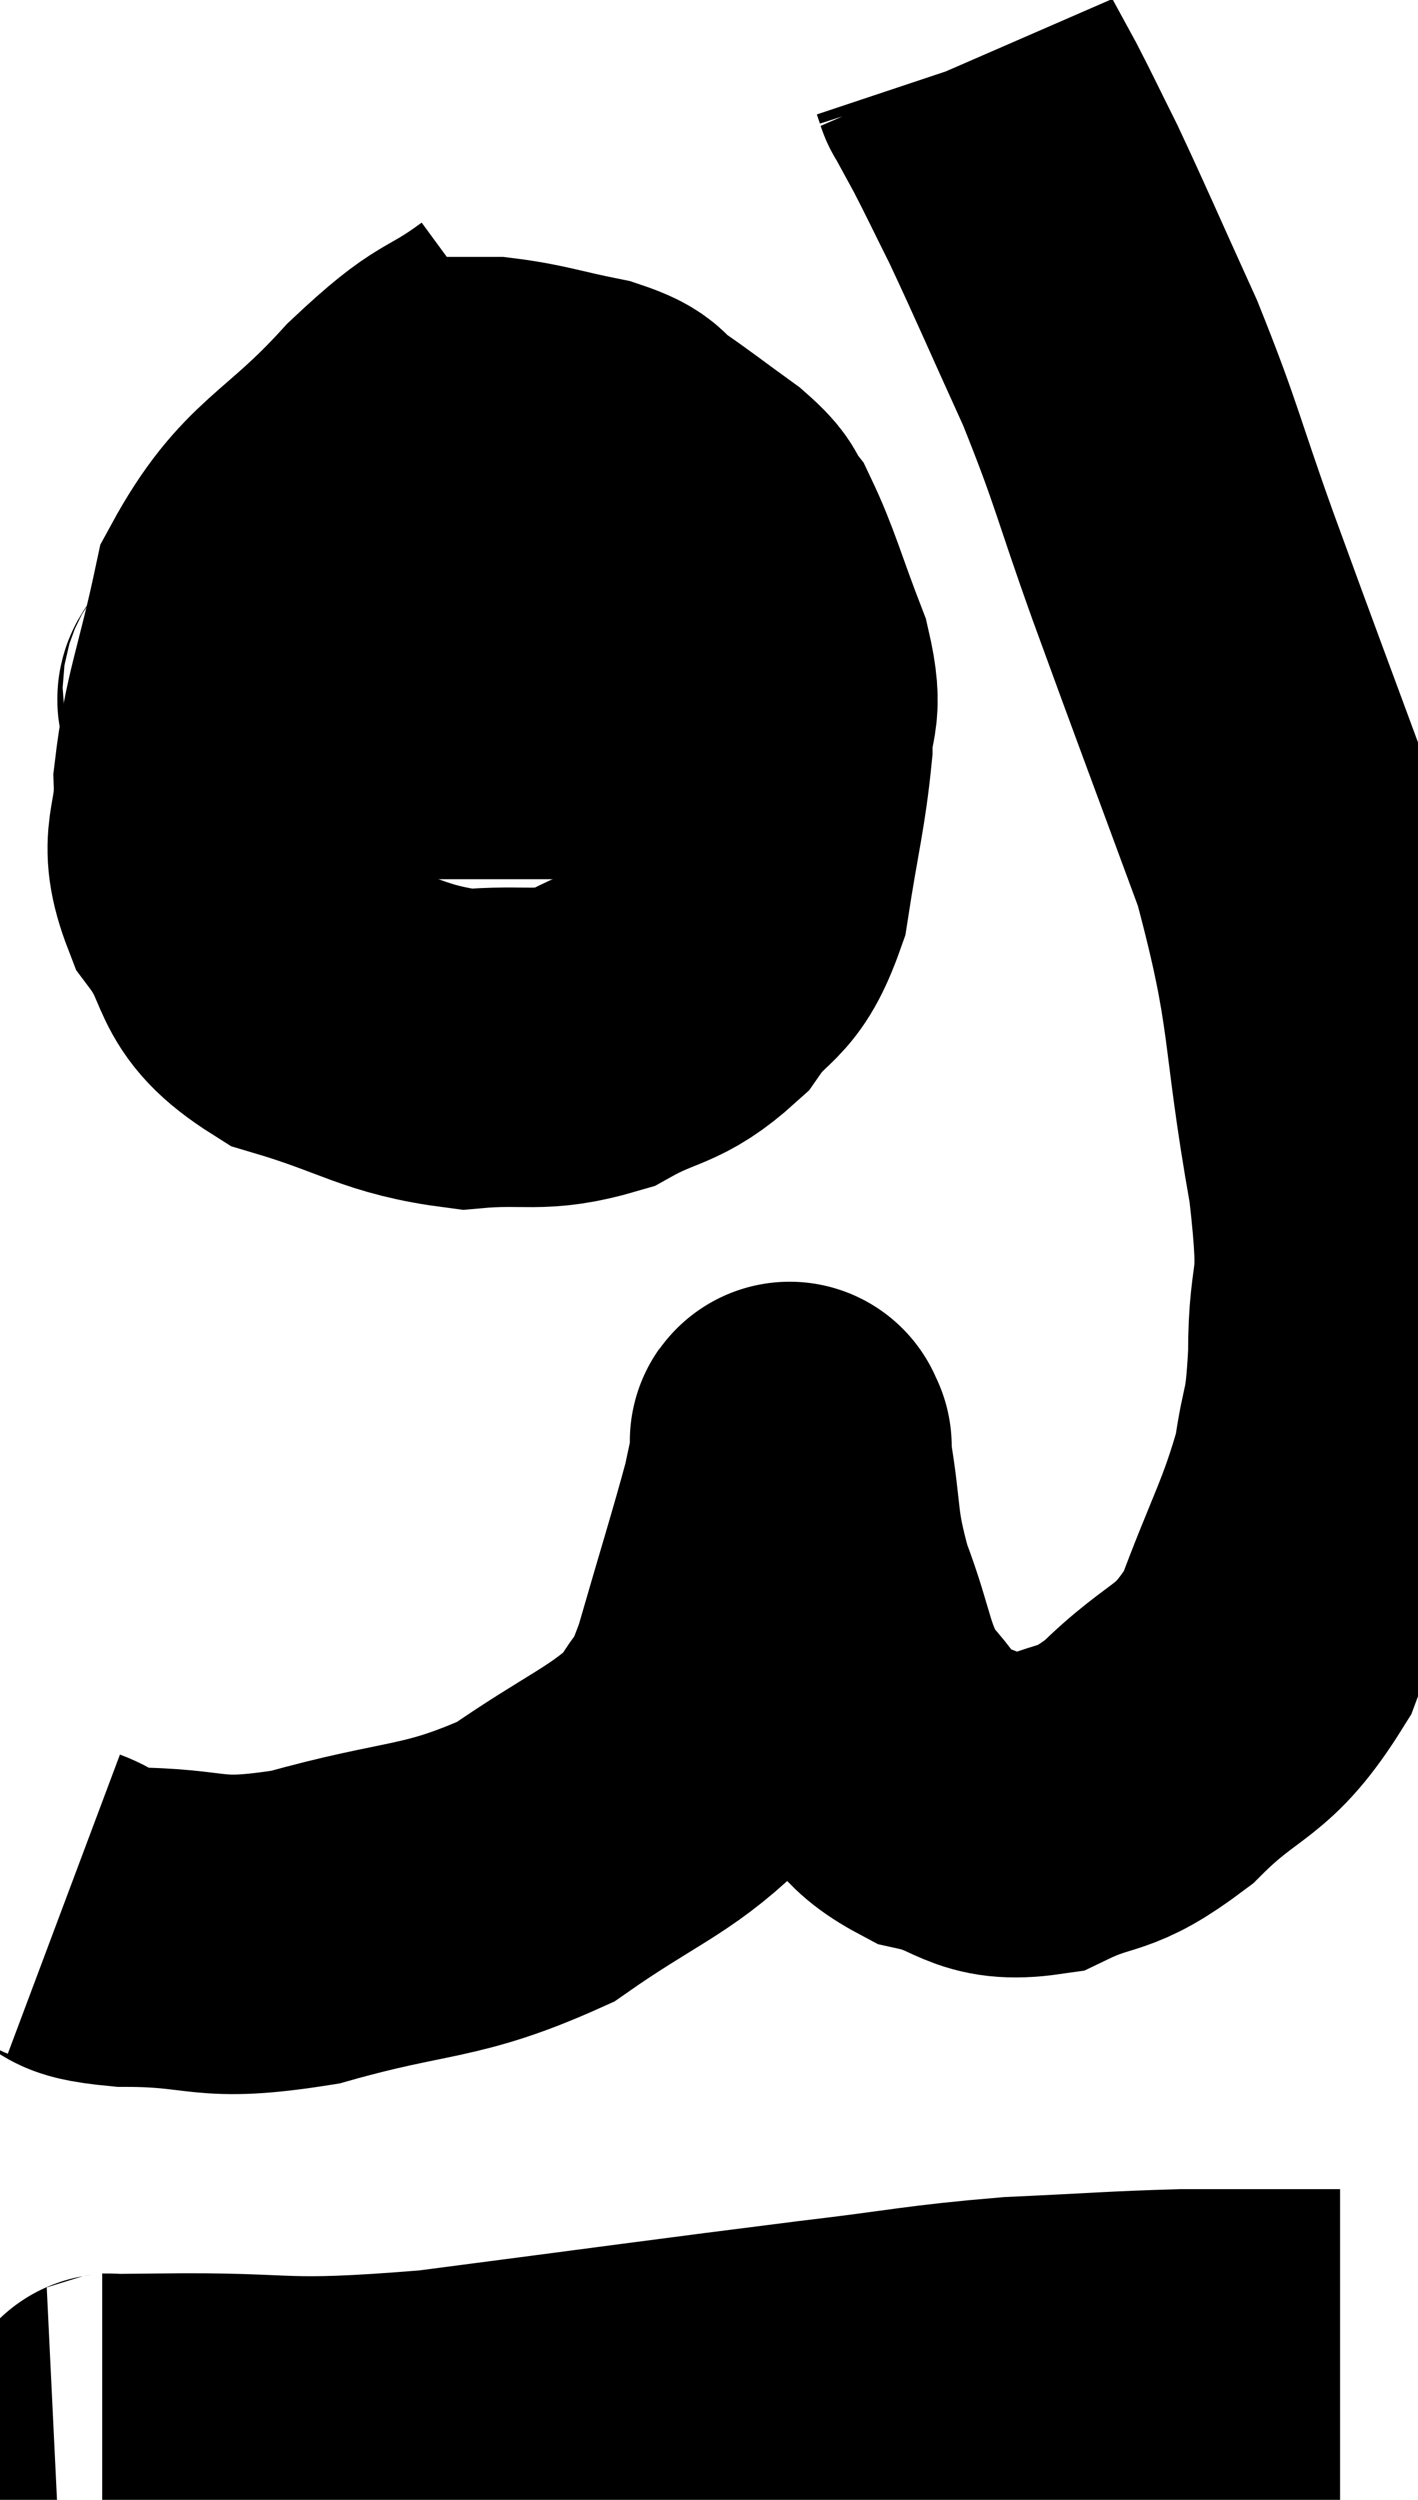 <svg xmlns="http://www.w3.org/2000/svg" viewBox="12.5 3.08 22.2 39.123" width="22.2" height="39.123"><path d="M 13.5 32.88 C 13.98 33.06, 13.515 33.15, 14.46 33.24 C 15.87 33.24, 15.675 33.495, 17.28 33.24 C 19.08 32.73, 19.38 32.895, 20.88 32.22 C 22.08 31.38, 22.515 31.275, 23.28 30.54 C 23.61 29.91, 23.58 30.27, 23.94 29.28 C 24.33 27.93, 24.48 27.465, 24.72 26.58 C 24.81 26.16, 24.855 25.95, 24.9 25.74 C 24.9 25.74, 24.9 25.695, 24.9 25.74 C 24.9 25.83, 24.81 25.35, 24.9 25.92 C 25.08 26.97, 24.975 26.985, 25.26 28.02 C 25.65 29.04, 25.575 29.28, 26.04 30.06 C 26.58 30.6, 26.445 30.78, 27.12 31.14 C 27.93 31.32, 27.9 31.62, 28.74 31.5 C 29.61 31.08, 29.58 31.335, 30.48 30.66 C 31.41 29.73, 31.62 29.955, 32.34 28.8 C 32.85 27.42, 33.045 27.165, 33.36 26.04 C 33.48 25.17, 33.54 25.425, 33.6 24.3 C 33.6 22.92, 33.825 23.49, 33.6 21.54 C 33.15 19.02, 33.345 18.9, 32.7 16.5 C 31.86 14.22, 31.725 13.875, 31.02 11.94 C 30.45 10.35, 30.465 10.215, 29.88 8.76 C 29.28 7.44, 29.13 7.08, 28.68 6.12 C 28.38 5.52, 28.32 5.385, 28.08 4.92 C 27.9 4.59, 27.81 4.425, 27.72 4.26 C 27.72 4.26, 27.735 4.305, 27.72 4.26 L 27.66 4.08" fill="none" stroke="black" stroke-width="5"></path><path d="M 20.58 8.58 C 19.68 9.24, 19.815 8.925, 18.78 9.9 C 17.61 11.19, 17.175 11.13, 16.44 12.48 C 16.14 13.89, 15.975 14.16, 15.84 15.3 C 15.87 16.17, 15.57 16.185, 15.9 17.04 C 16.53 17.88, 16.185 18.105, 17.16 18.72 C 18.48 19.11, 18.645 19.35, 19.8 19.5 C 20.79 19.41, 20.91 19.575, 21.78 19.32 C 22.53 18.9, 22.665 19.035, 23.28 18.48 C 23.76 17.79, 23.91 18.03, 24.24 17.1 C 24.42 15.93, 24.51 15.66, 24.6 14.76 C 24.6 14.13, 24.78 14.28, 24.6 13.5 C 24.24 12.57, 24.165 12.24, 23.88 11.64 C 23.67 11.37, 23.835 11.43, 23.46 11.1 C 22.92 10.71, 22.815 10.62, 22.38 10.32 C 22.05 10.11, 22.26 10.08, 21.72 9.9 C 20.97 9.75, 20.82 9.675, 20.22 9.6 C 19.77 9.6, 19.665 9.6, 19.32 9.6 L 18.84 9.6" fill="none" stroke="black" stroke-width="5"></path><path d="M 15.96 13.8 C 16.08 13.98, 15.615 14.025, 16.2 14.16 C 17.25 14.25, 17.1 14.295, 18.3 14.34 C 19.65 14.34, 19.8 14.34, 21 14.34 C 22.05 14.34, 22.41 14.34, 23.1 14.34 C 23.43 14.34, 23.43 14.295, 23.76 14.34 C 24.09 14.43, 24.255 14.475, 24.42 14.52 L 24.42 14.52" fill="none" stroke="black" stroke-width="5"></path><path d="M 14.1 41.16 C 14.55 41.16, 13.695 41.175, 15 41.16 C 17.16 41.13, 16.74 41.31, 19.32 41.1 C 22.32 40.71, 23.055 40.605, 25.32 40.32 C 26.85 40.14, 26.955 40.08, 28.38 39.96 C 29.7 39.9, 29.97 39.87, 31.02 39.84 C 31.8 39.84, 31.995 39.84, 32.58 39.84 C 32.97 39.84, 33.135 39.84, 33.36 39.84 C 33.42 39.84, 33.45 39.84, 33.48 39.84 L 33.48 39.84" fill="none" stroke="black" stroke-width="5"></path></svg>